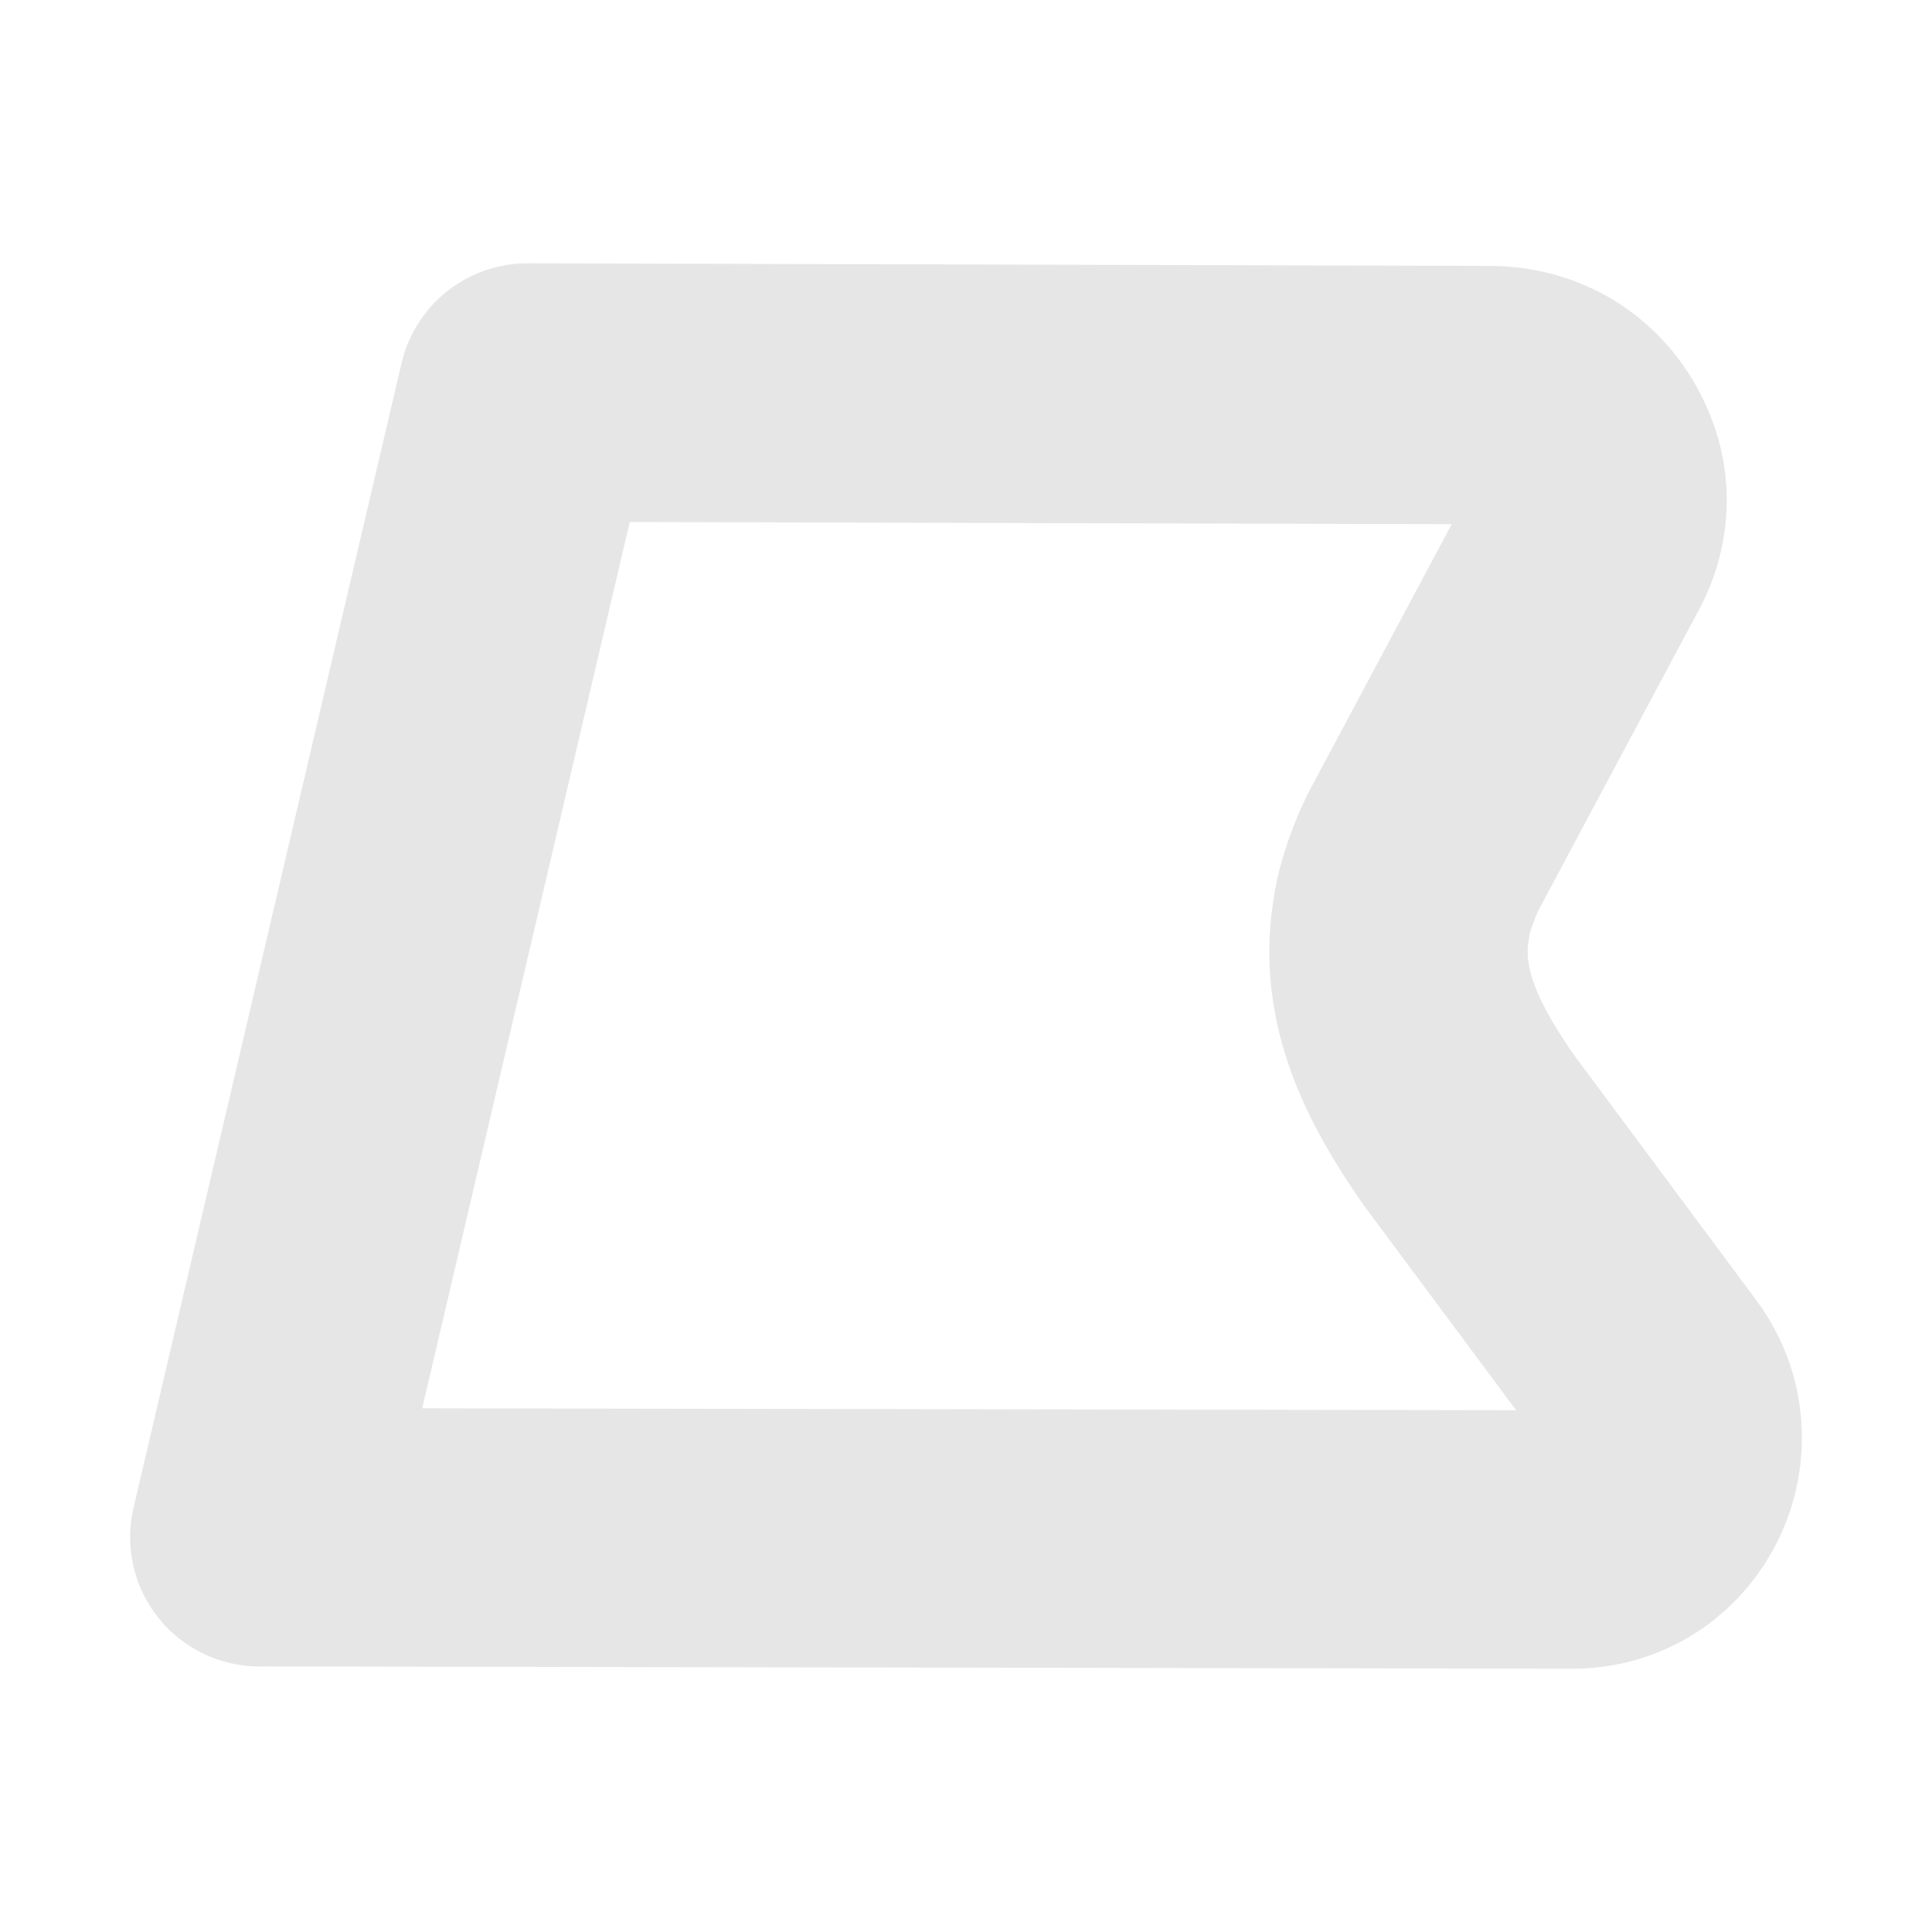 <?xml version="1.0" encoding="UTF-8"?>
<svg id="Layer_2" data-name="Layer 2" xmlns="http://www.w3.org/2000/svg" viewBox="0 0 800 800">
  <defs>
    <style>
      .cls-1 {
        fill: none;
        stroke: #e6e6e6;
        stroke-linejoin: round;
        stroke-width: 107px;
      }
    </style>
  </defs>
  <path class="cls-1" d="M218.37,162.53l398.09,1.07c21.64,0,36.89,12.97,42.94,30.66,3.62,10.58,2.48,22.22-2.63,32.17l-67.46,126.33c-2.87,5.84-7.87,17.84-9.15,28.19h0s0,0,0,0c-5.2,31.77,9.15,59.81,27.85,86.72l76.26,102.59c20.09,27.03,1.92,66.09-31.74,67.19-.62,.02-1.24,.03-1.86,.03l-543.29-.95L218.37,162.53Z"/>
</svg>